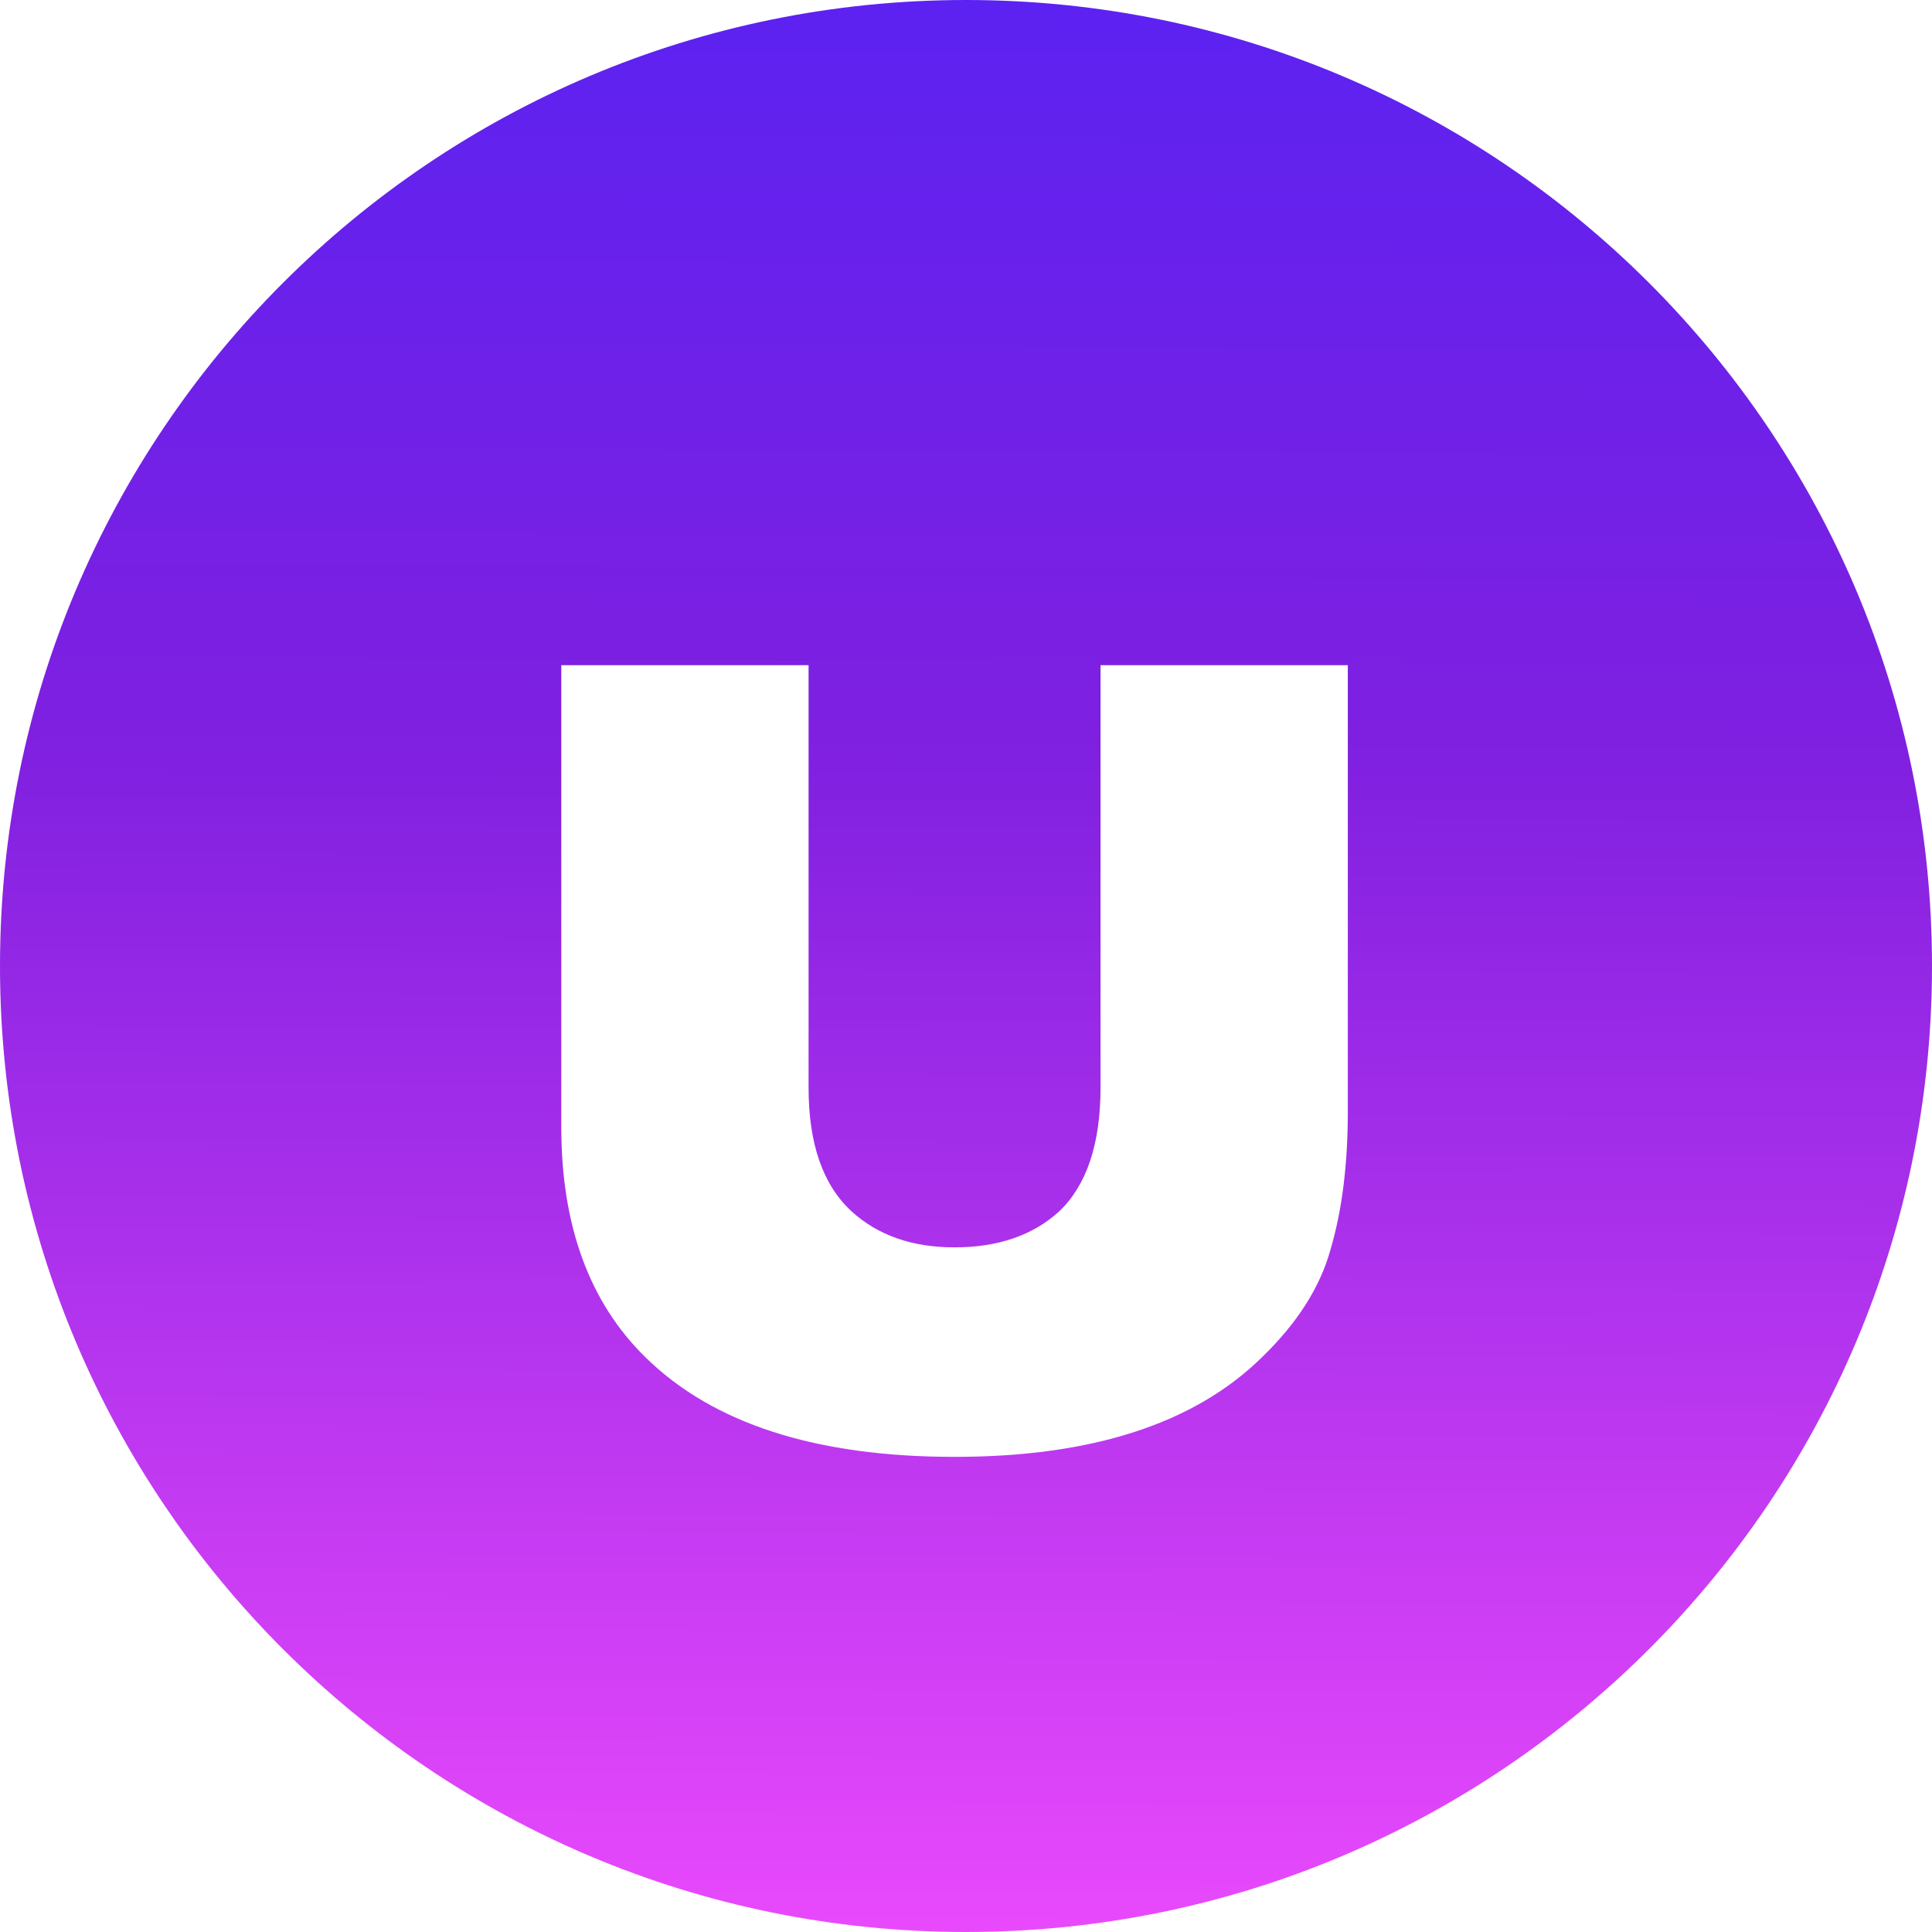 <svg width="27" height="27" viewBox="0 0 27 27" fill="none" xmlns="http://www.w3.org/2000/svg">
<path fill-rule="evenodd" clip-rule="evenodd" d="M13.5 27C20.956 27 27 20.956 27 13.5C27 6.044 20.956 0 13.5 0C6.044 0 0 6.044 0 13.5C0 20.956 6.044 27 13.5 27ZM11.3 9.296H7.844V15.752C7.844 17.128 8.236 18.2 9.02 18.968C9.964 19.896 11.404 20.36 13.34 20.36C15.26 20.36 16.692 19.896 17.636 18.968C18.132 18.488 18.452 17.984 18.596 17.456C18.756 16.912 18.836 16.272 18.836 15.536V9.296H15.38V15.2C15.38 15.984 15.188 16.56 14.804 16.928C14.436 17.264 13.948 17.432 13.34 17.432C12.748 17.432 12.268 17.264 11.9 16.928C11.5 16.56 11.3 15.984 11.3 15.2V9.296Z" fill="url(#paint0_linear)"/>
<defs>
<linearGradient id="paint0_linear" x1="13.601" y1="-3.15508e-09" x2="13.5" y2="27" gradientUnits="userSpaceOnUse">
<stop stop-color="#5C22F1"/>
<stop offset="0.391" stop-color="#8020E0"/>
<stop offset="1" stop-color="#E949FC"/>
</linearGradient>
</defs>
</svg>
